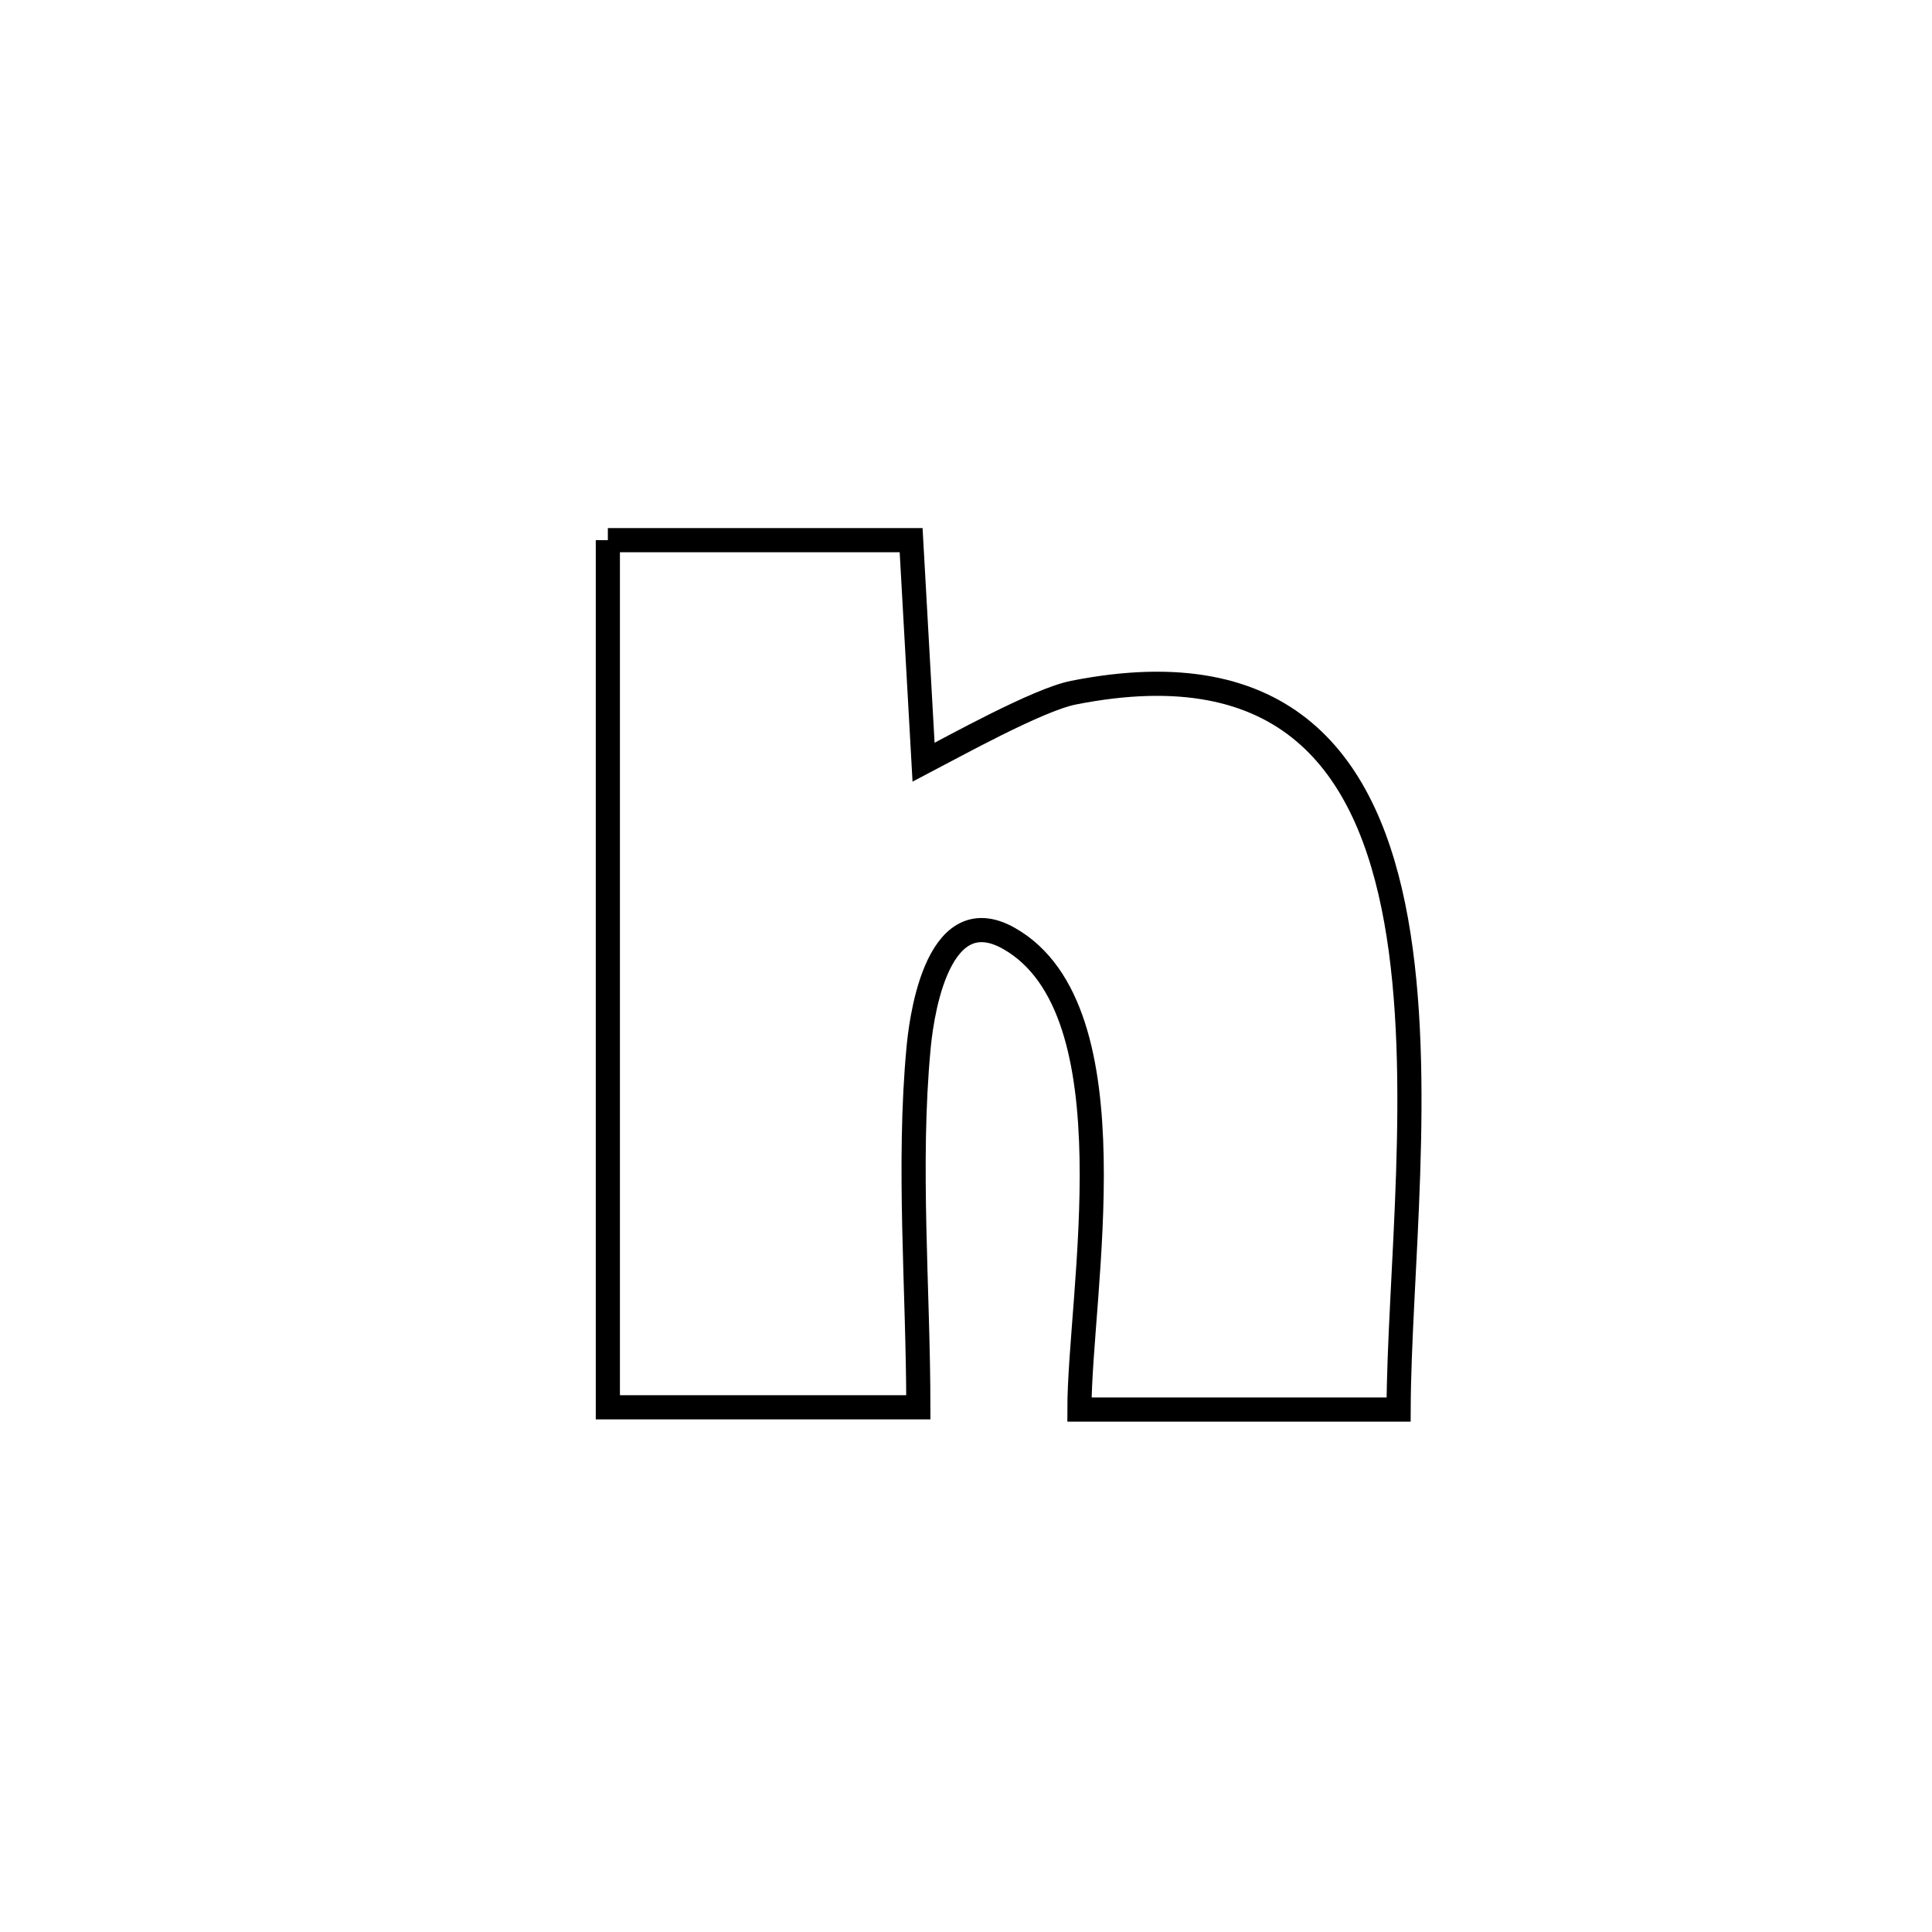<svg xmlns="http://www.w3.org/2000/svg" viewBox="0.0 0.0 24.0 24.0" height="200px" width="200px"><path fill="none" stroke="black" stroke-width=".3" stroke-opacity="1.0"  filling="0" d="M7.551 6.71 L7.551 6.71 C8.807 6.71 10.062 6.71 11.318 6.71 L11.318 6.71 C11.323 6.807 11.466 9.34 11.473 9.469 L11.473 9.469 C11.845 9.275 12.892 8.693 13.333 8.605 C15.979 8.08 16.993 9.486 17.343 11.433 C17.693 13.381 17.38 15.869 17.374 17.51 L17.374 17.51 C16.052 17.51 14.73 17.51 13.409 17.51 L13.409 17.51 C13.408 16.08 14.105 12.549 12.535 11.658 C11.597 11.126 11.432 12.794 11.411 13.017 C11.274 14.471 11.407 16.022 11.408 17.482 L11.408 17.482 C10.123 17.482 8.837 17.482 7.551 17.482 L7.551 17.482 C7.551 15.687 7.551 13.891 7.551 12.096 C7.551 10.301 7.551 8.505 7.551 6.71 L7.551 6.71"></path></svg>
